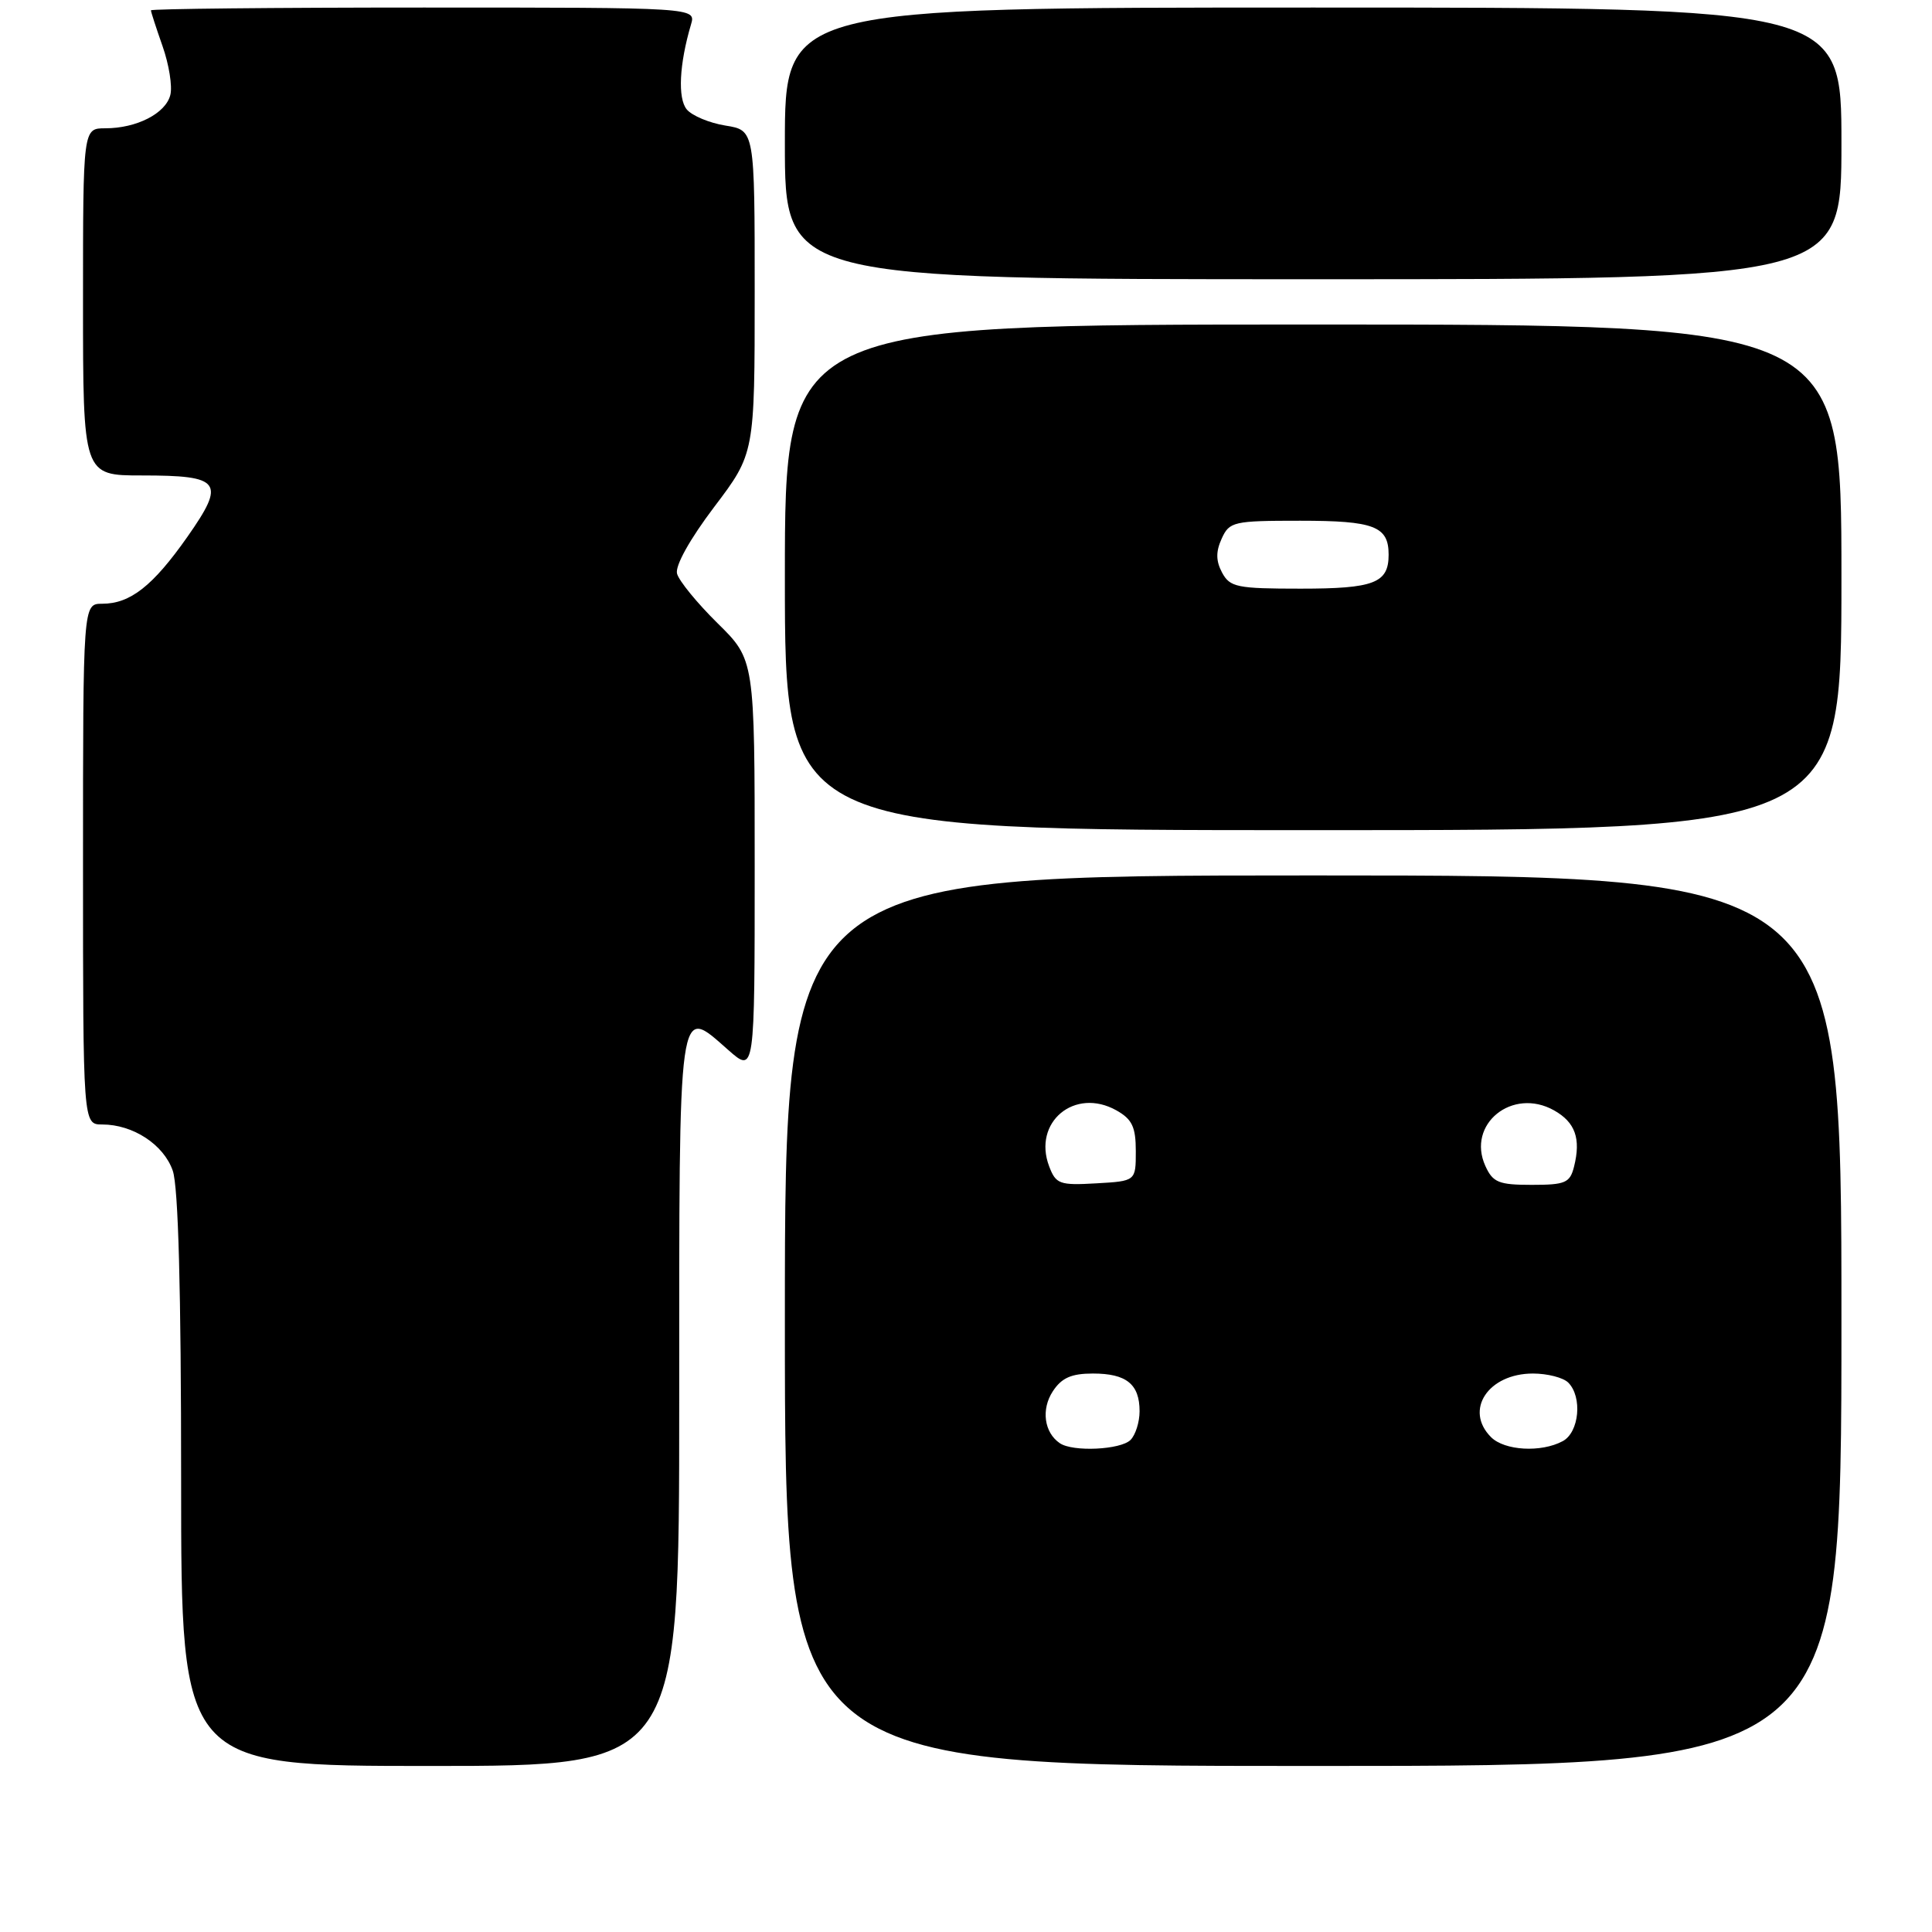 <?xml version="1.0" encoding="UTF-8" standalone="no"?>
<!DOCTYPE svg PUBLIC "-//W3C//DTD SVG 1.1//EN" "http://www.w3.org/Graphics/SVG/1.1/DTD/svg11.dtd" >
<svg xmlns="http://www.w3.org/2000/svg" xmlns:xlink="http://www.w3.org/1999/xlink" version="1.1" viewBox="0 0 256 256">
 <g >
 <path fill="currentColor"
d=" M 90.00 185.61 C 90.00 131.71 89.79 133.24 96.50 139.13 C 100.00 142.21 100.00 142.21 100.00 114.82 C 100.00 87.42 100.00 87.42 95.08 82.58 C 92.38 79.92 89.96 76.96 89.71 76.01 C 89.44 74.97 91.41 71.44 94.63 67.18 C 100.00 60.09 100.00 60.09 100.00 38.67 C 100.00 17.26 100.00 17.26 96.13 16.64 C 94.00 16.30 91.69 15.33 91.00 14.50 C 89.78 13.03 90.01 8.49 91.56 3.25 C 92.23 1.00 92.23 1.00 56.12 1.00 C 36.25 1.00 20.00 1.17 20.00 1.37 C 20.00 1.58 20.70 3.72 21.54 6.12 C 22.39 8.53 22.86 11.44 22.57 12.58 C 21.96 15.03 18.11 17.00 13.95 17.00 C 11.00 17.00 11.00 17.00 11.00 40.00 C 11.00 63.00 11.00 63.00 18.80 63.00 C 29.32 63.00 29.94 63.84 24.84 71.12 C 20.26 77.64 17.26 80.00 13.54 80.00 C 11.00 80.00 11.00 80.00 11.00 114.50 C 11.00 149.00 11.00 149.00 13.55 149.00 C 17.62 149.00 21.69 151.66 22.89 155.12 C 23.63 157.23 24.00 171.03 24.00 196.15 C 24.00 234.00 24.00 234.00 57.00 234.00 C 90.00 234.00 90.00 234.00 90.00 185.61 Z  M 244.00 175.00 C 244.00 116.00 244.00 116.00 174.00 116.00 C 104.00 116.00 104.00 116.00 104.00 175.00 C 104.00 234.00 104.00 234.00 174.00 234.00 C 244.00 234.00 244.00 234.00 244.00 175.00 Z  M 244.00 76.50 C 244.00 43.00 244.00 43.00 174.00 43.00 C 104.00 43.00 104.00 43.00 104.00 76.50 C 104.00 110.00 104.00 110.00 174.00 110.00 C 244.00 110.00 244.00 110.00 244.00 76.50 Z  M 244.00 19.00 C 244.00 1.00 244.00 1.00 174.00 1.00 C 104.00 1.00 104.00 1.00 104.00 19.00 C 104.00 37.00 104.00 37.00 174.00 37.00 C 244.00 37.00 244.00 37.00 244.00 19.00 Z  M 140.43 191.23 C 138.35 189.82 137.94 186.74 139.50 184.36 C 140.67 182.57 141.96 182.00 144.82 182.00 C 149.26 182.00 151.00 183.41 151.00 187.00 C 151.00 188.43 150.46 190.14 149.80 190.80 C 148.49 192.11 142.14 192.41 140.43 191.23 Z  M 197.57 190.43 C 193.99 186.85 197.19 182.00 203.13 182.00 C 205.04 182.00 207.14 182.54 207.80 183.20 C 209.70 185.10 209.26 189.79 207.07 190.96 C 204.21 192.50 199.36 192.22 197.57 190.43 Z  M 139.02 154.55 C 136.80 148.70 142.40 144.03 147.93 147.13 C 150.01 148.30 150.50 149.32 150.50 152.54 C 150.50 156.50 150.50 156.50 145.25 156.80 C 140.41 157.08 139.91 156.90 139.02 154.55 Z  M 196.82 154.50 C 194.30 148.96 200.40 144.03 205.92 147.13 C 208.73 148.71 209.50 150.87 208.57 154.58 C 208.03 156.74 207.42 157.00 202.96 157.00 C 198.59 157.00 197.81 156.68 196.82 154.50 Z  M 161.93 75.87 C 161.11 74.33 161.09 73.10 161.88 71.37 C 162.90 69.12 163.44 69.00 172.28 69.00 C 182.09 69.00 184.00 69.73 184.00 73.50 C 184.00 77.26 182.08 78.00 172.34 78.00 C 163.91 78.00 162.97 77.81 161.93 75.87 Z "/>
</g>
</svg>
